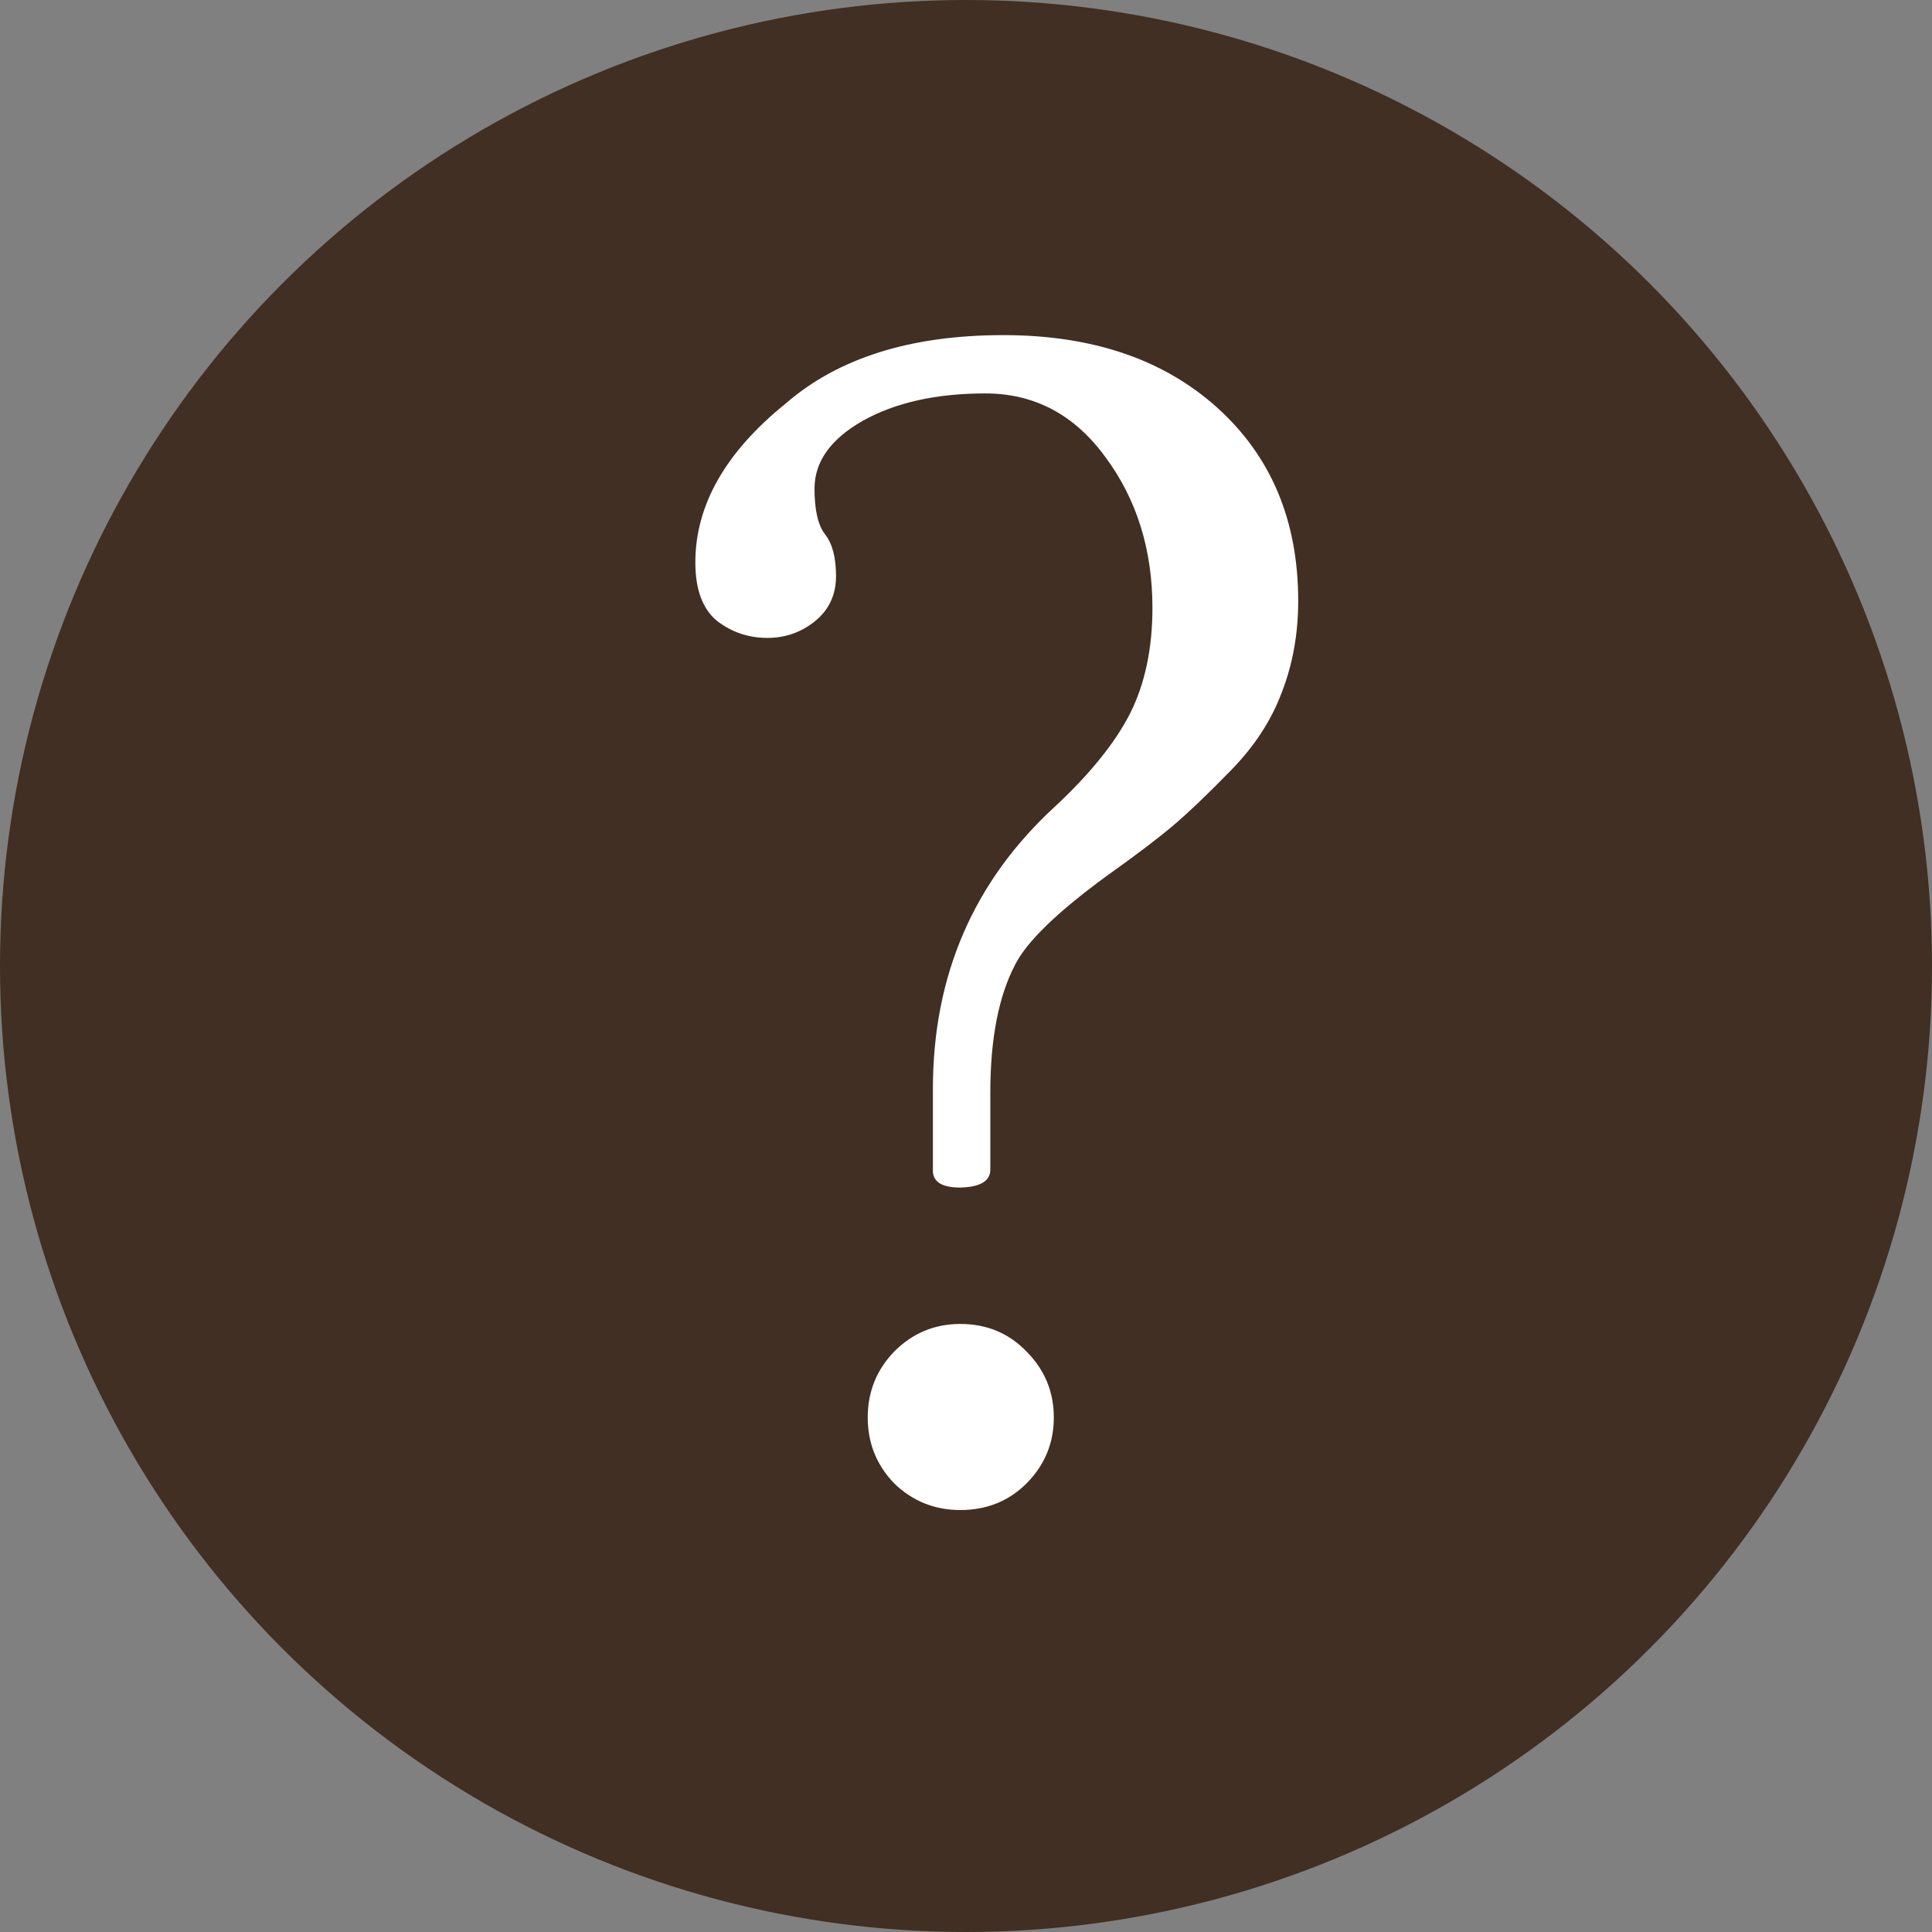 <svg width="22" height="22" viewBox="0 0 22 22" fill="none" xmlns="http://www.w3.org/2000/svg">
<rect x="0" y="0" width="22" height="22" fill="#808080" stroke="none"/>
<circle cx="11" cy="11" r="11" fill="#402F22"/>
<path d="M9.275 5.564C9.275 5.805 9.314 5.978 9.393 6.082C9.477 6.186 9.52 6.346 9.52 6.561C9.52 6.775 9.438 6.948 9.275 7.078C9.119 7.202 8.94 7.264 8.738 7.264C8.523 7.264 8.331 7.199 8.162 7.068C7.999 6.932 7.918 6.71 7.918 6.404C7.918 5.753 8.26 5.151 8.943 4.598C9.542 4.077 10.369 3.816 11.424 3.816C12.44 3.816 13.253 4.093 13.865 4.646C14.477 5.2 14.783 5.932 14.783 6.844C14.783 7.215 14.721 7.56 14.598 7.879C14.48 8.198 14.288 8.494 14.021 8.768C13.755 9.041 13.533 9.253 13.357 9.402C13.188 9.546 12.934 9.738 12.596 9.979C12.036 10.389 11.691 10.724 11.56 10.984C11.372 11.342 11.277 11.828 11.277 12.44V13.318C11.277 13.449 11.163 13.517 10.935 13.523C10.721 13.523 10.617 13.455 10.623 13.318V12.4C10.623 11.105 11.088 10.031 12.02 9.178C12.417 8.807 12.7 8.455 12.869 8.123C13.038 7.785 13.123 7.384 13.123 6.922C13.123 6.258 12.944 5.685 12.586 5.203C12.234 4.721 11.779 4.48 11.219 4.48C10.659 4.48 10.193 4.585 9.822 4.793C9.458 5.001 9.275 5.258 9.275 5.564ZM10.184 16.893C9.982 16.684 9.881 16.434 9.881 16.141C9.881 15.848 9.982 15.597 10.184 15.389C10.392 15.18 10.643 15.076 10.935 15.076C11.235 15.076 11.486 15.18 11.688 15.389C11.896 15.597 12 15.848 12 16.141C12 16.434 11.896 16.684 11.688 16.893C11.486 17.094 11.235 17.195 10.935 17.195C10.643 17.195 10.392 17.094 10.184 16.893Z" fill="white"/>
</svg>
